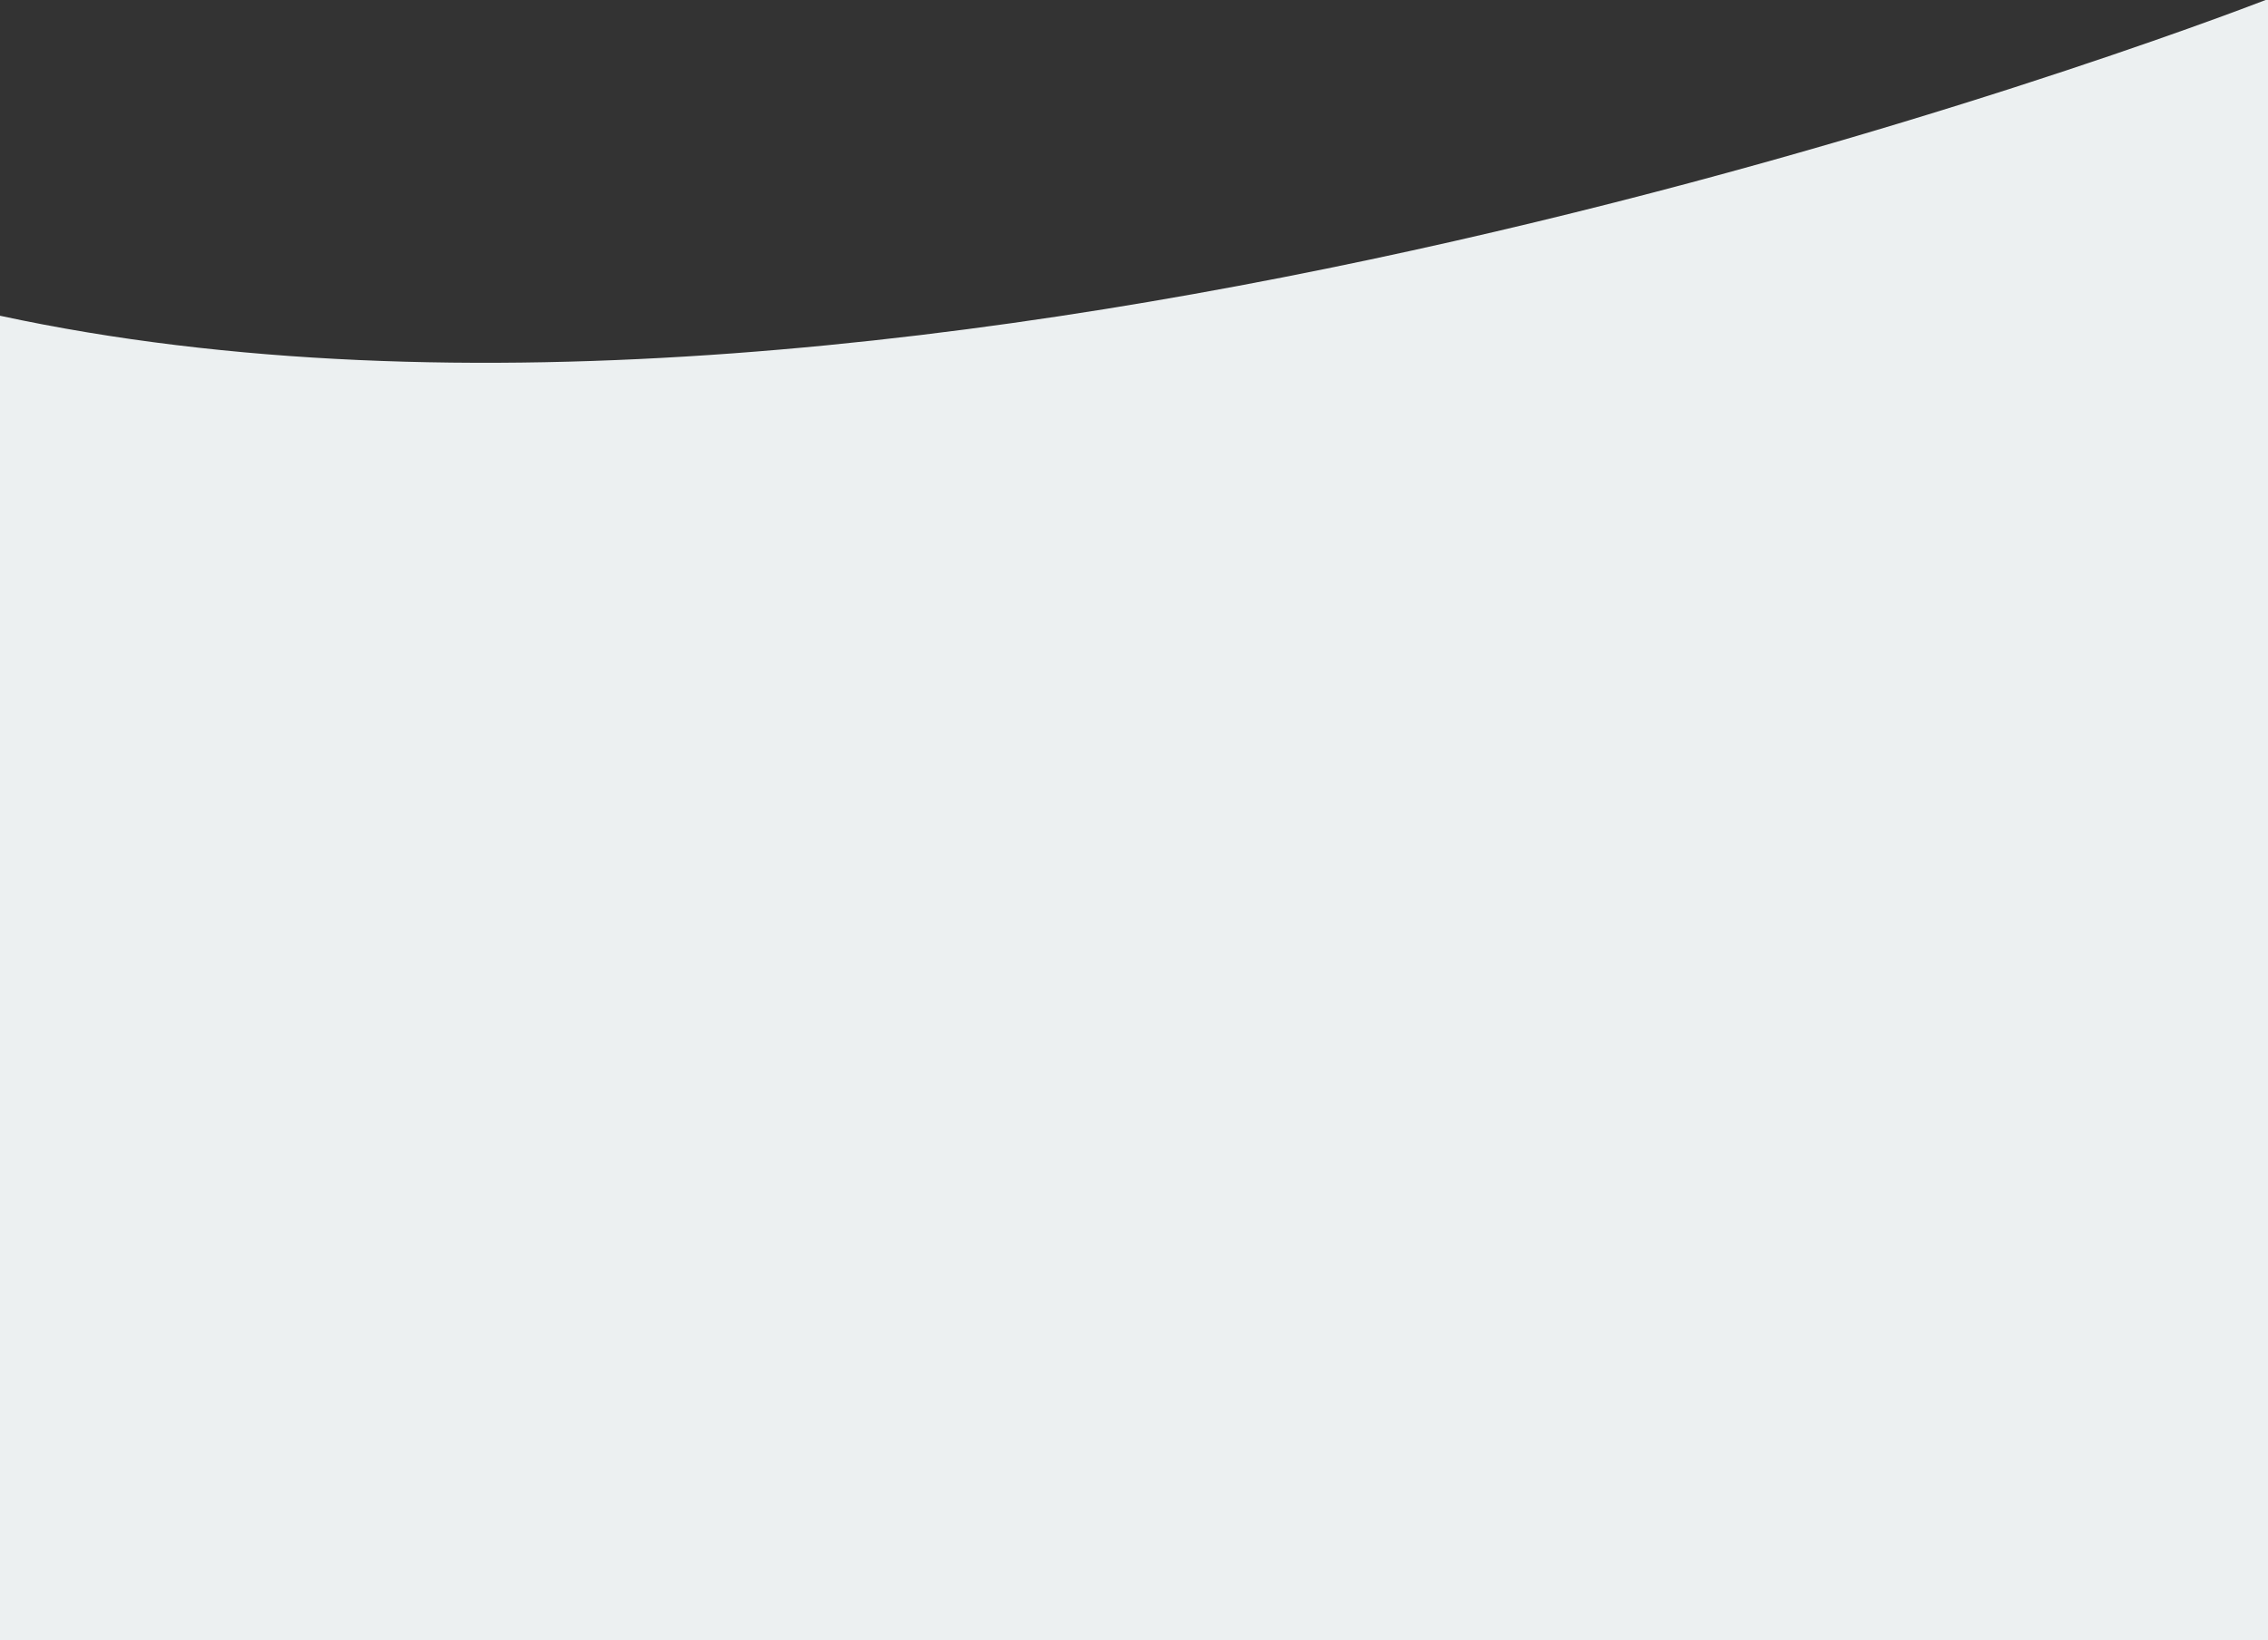 <svg xmlns="http://www.w3.org/2000/svg" width="1365.999" height="988" viewBox="0 0 1365.999 988">
  <rect x="0" y="0" width="1365.999" height="988" fill="#333333" stroke="none"/>
  <path id="Background1" d="M0,988V0H1366V797.806C812.87,678.514,39.27,973.381,1.445,988Z" transform="translate(1366 988) rotate(180)" fill="#ecf0f1"/>
</svg>

